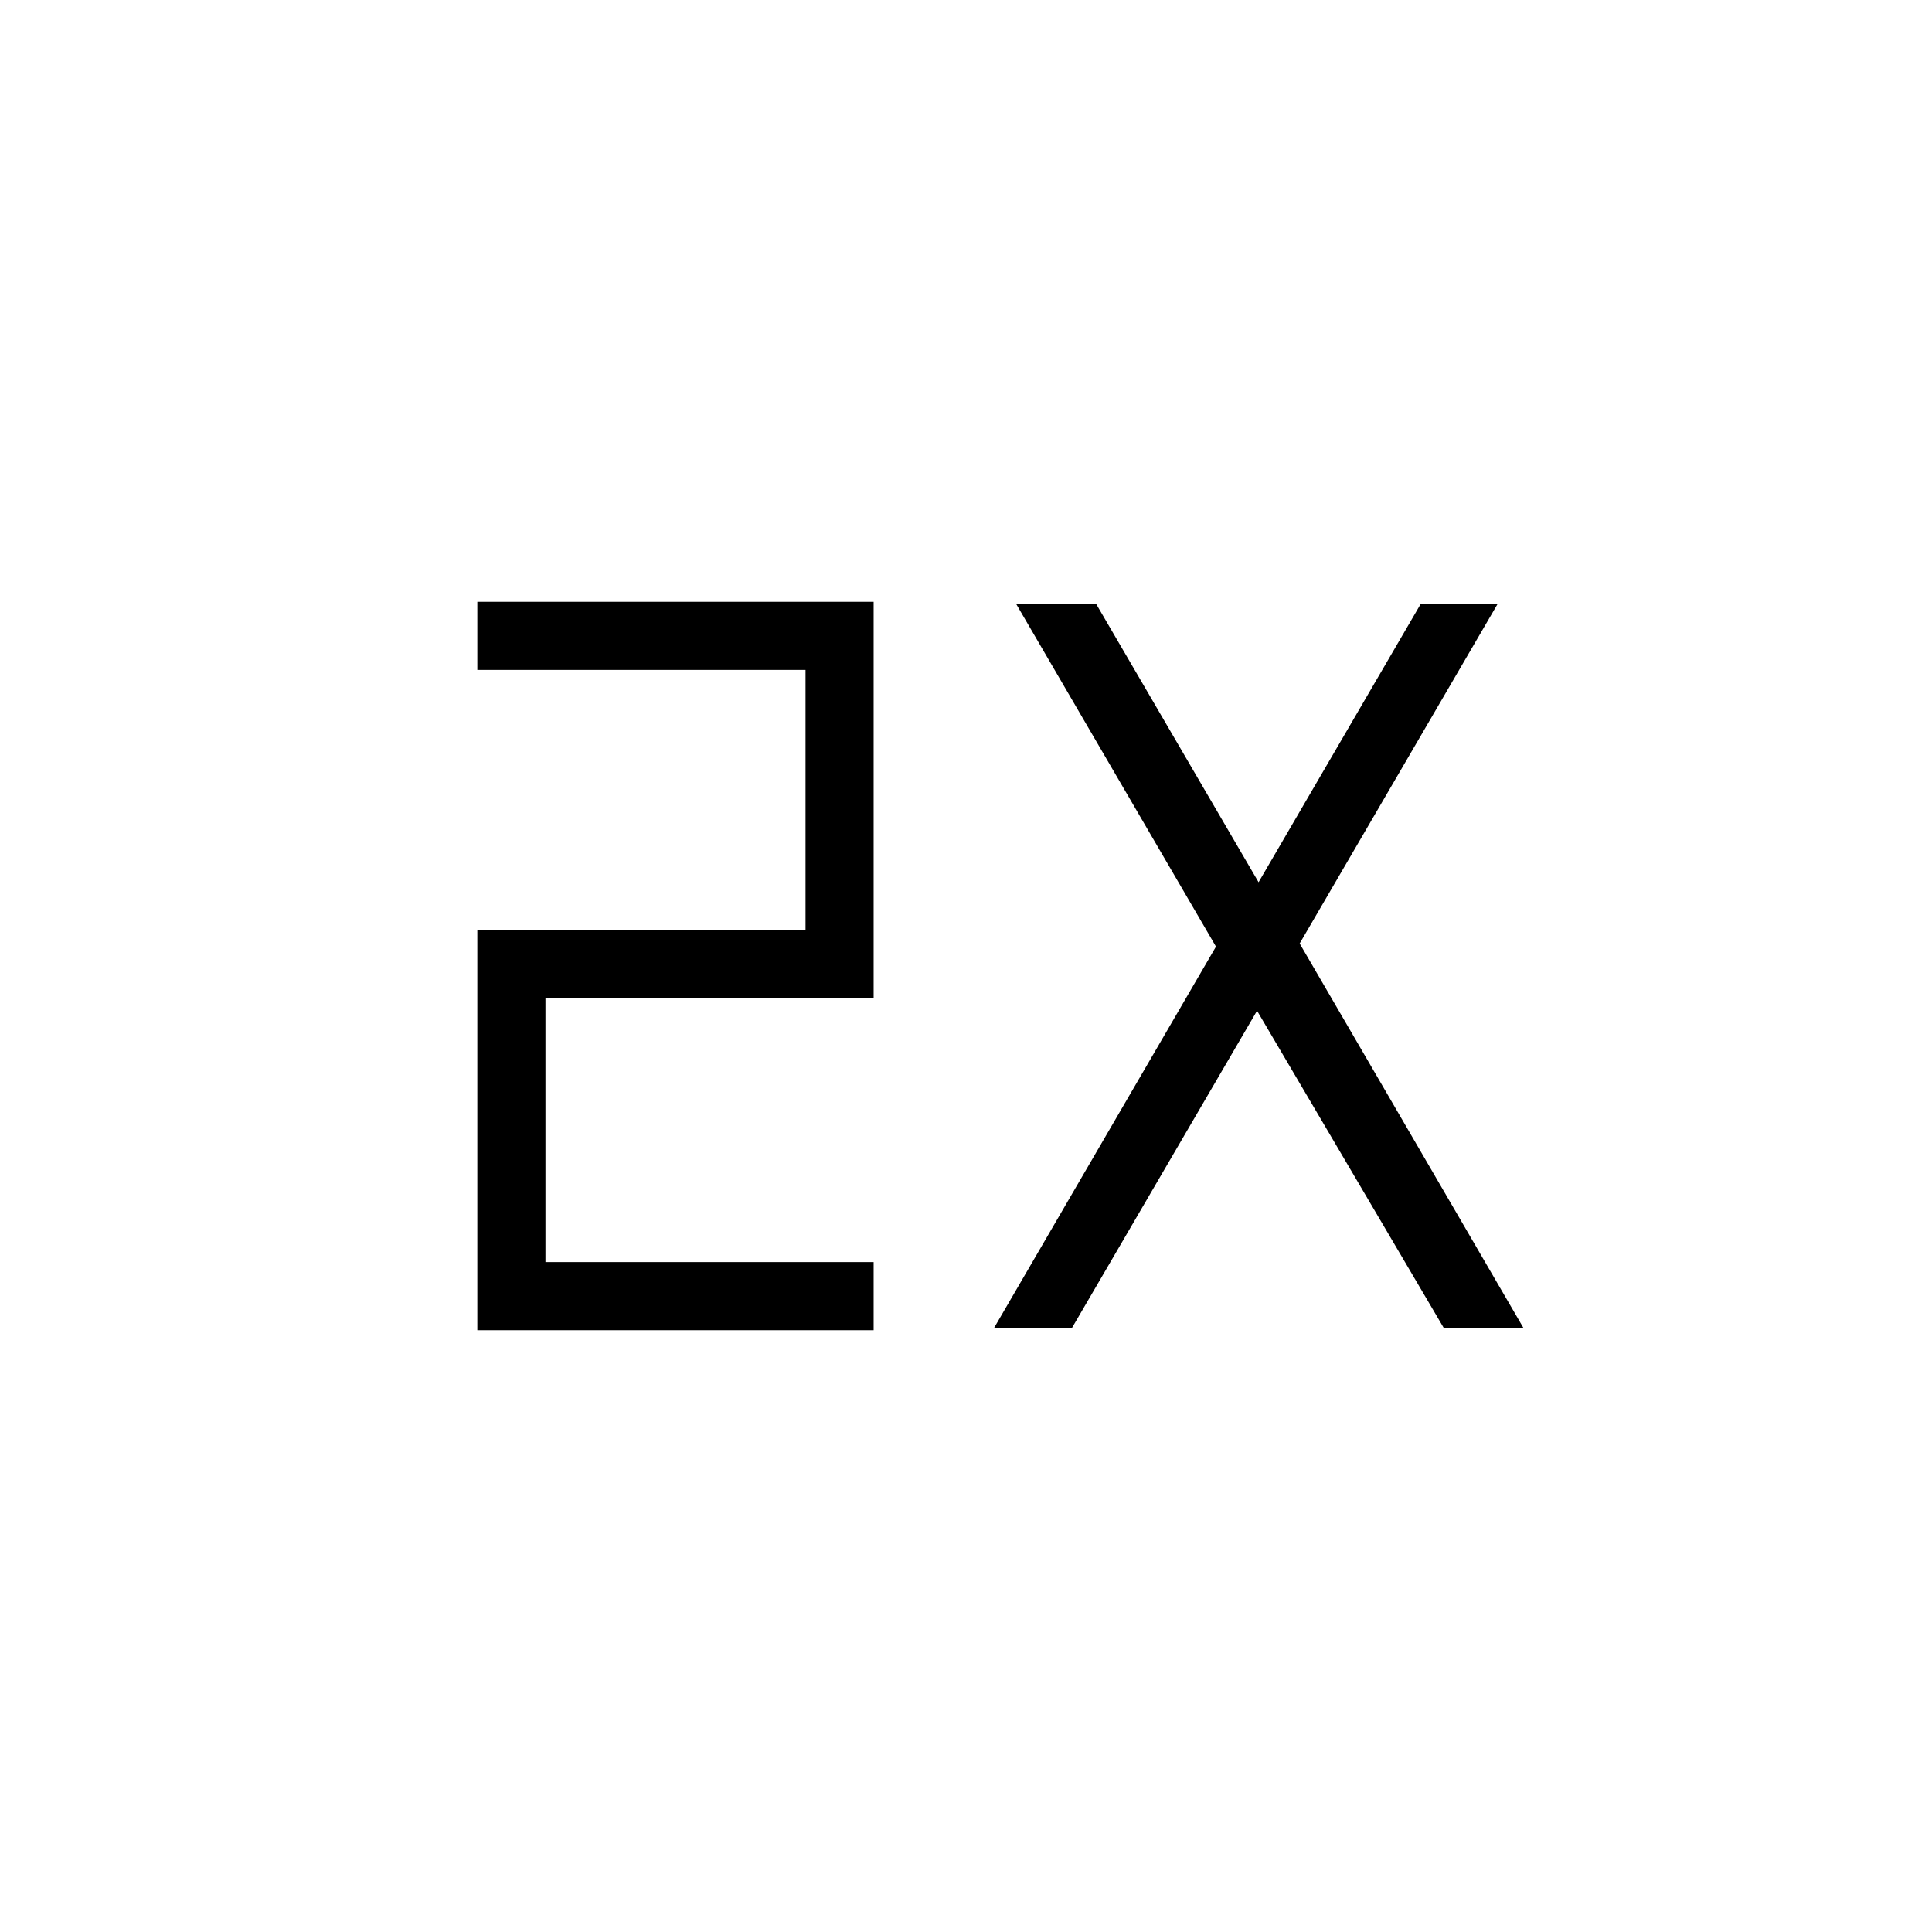 <svg xmlns="http://www.w3.org/2000/svg" height="40" viewBox="0 -960 960 960" width="40"><path d="M237.18-299.03v-198.71h163.08v-129.39H237.18v-33.84H434.1v197.07H271.03v131.03H434.1v33.84H237.18Zm256.67-.97 110.36-189.64L504.87-660h39.75l80.76 138.38L706-660h38.21L645.8-491.18 757.08-300h-39.59l-92.87-157.77L532.56-300h-38.71Z"/></svg>